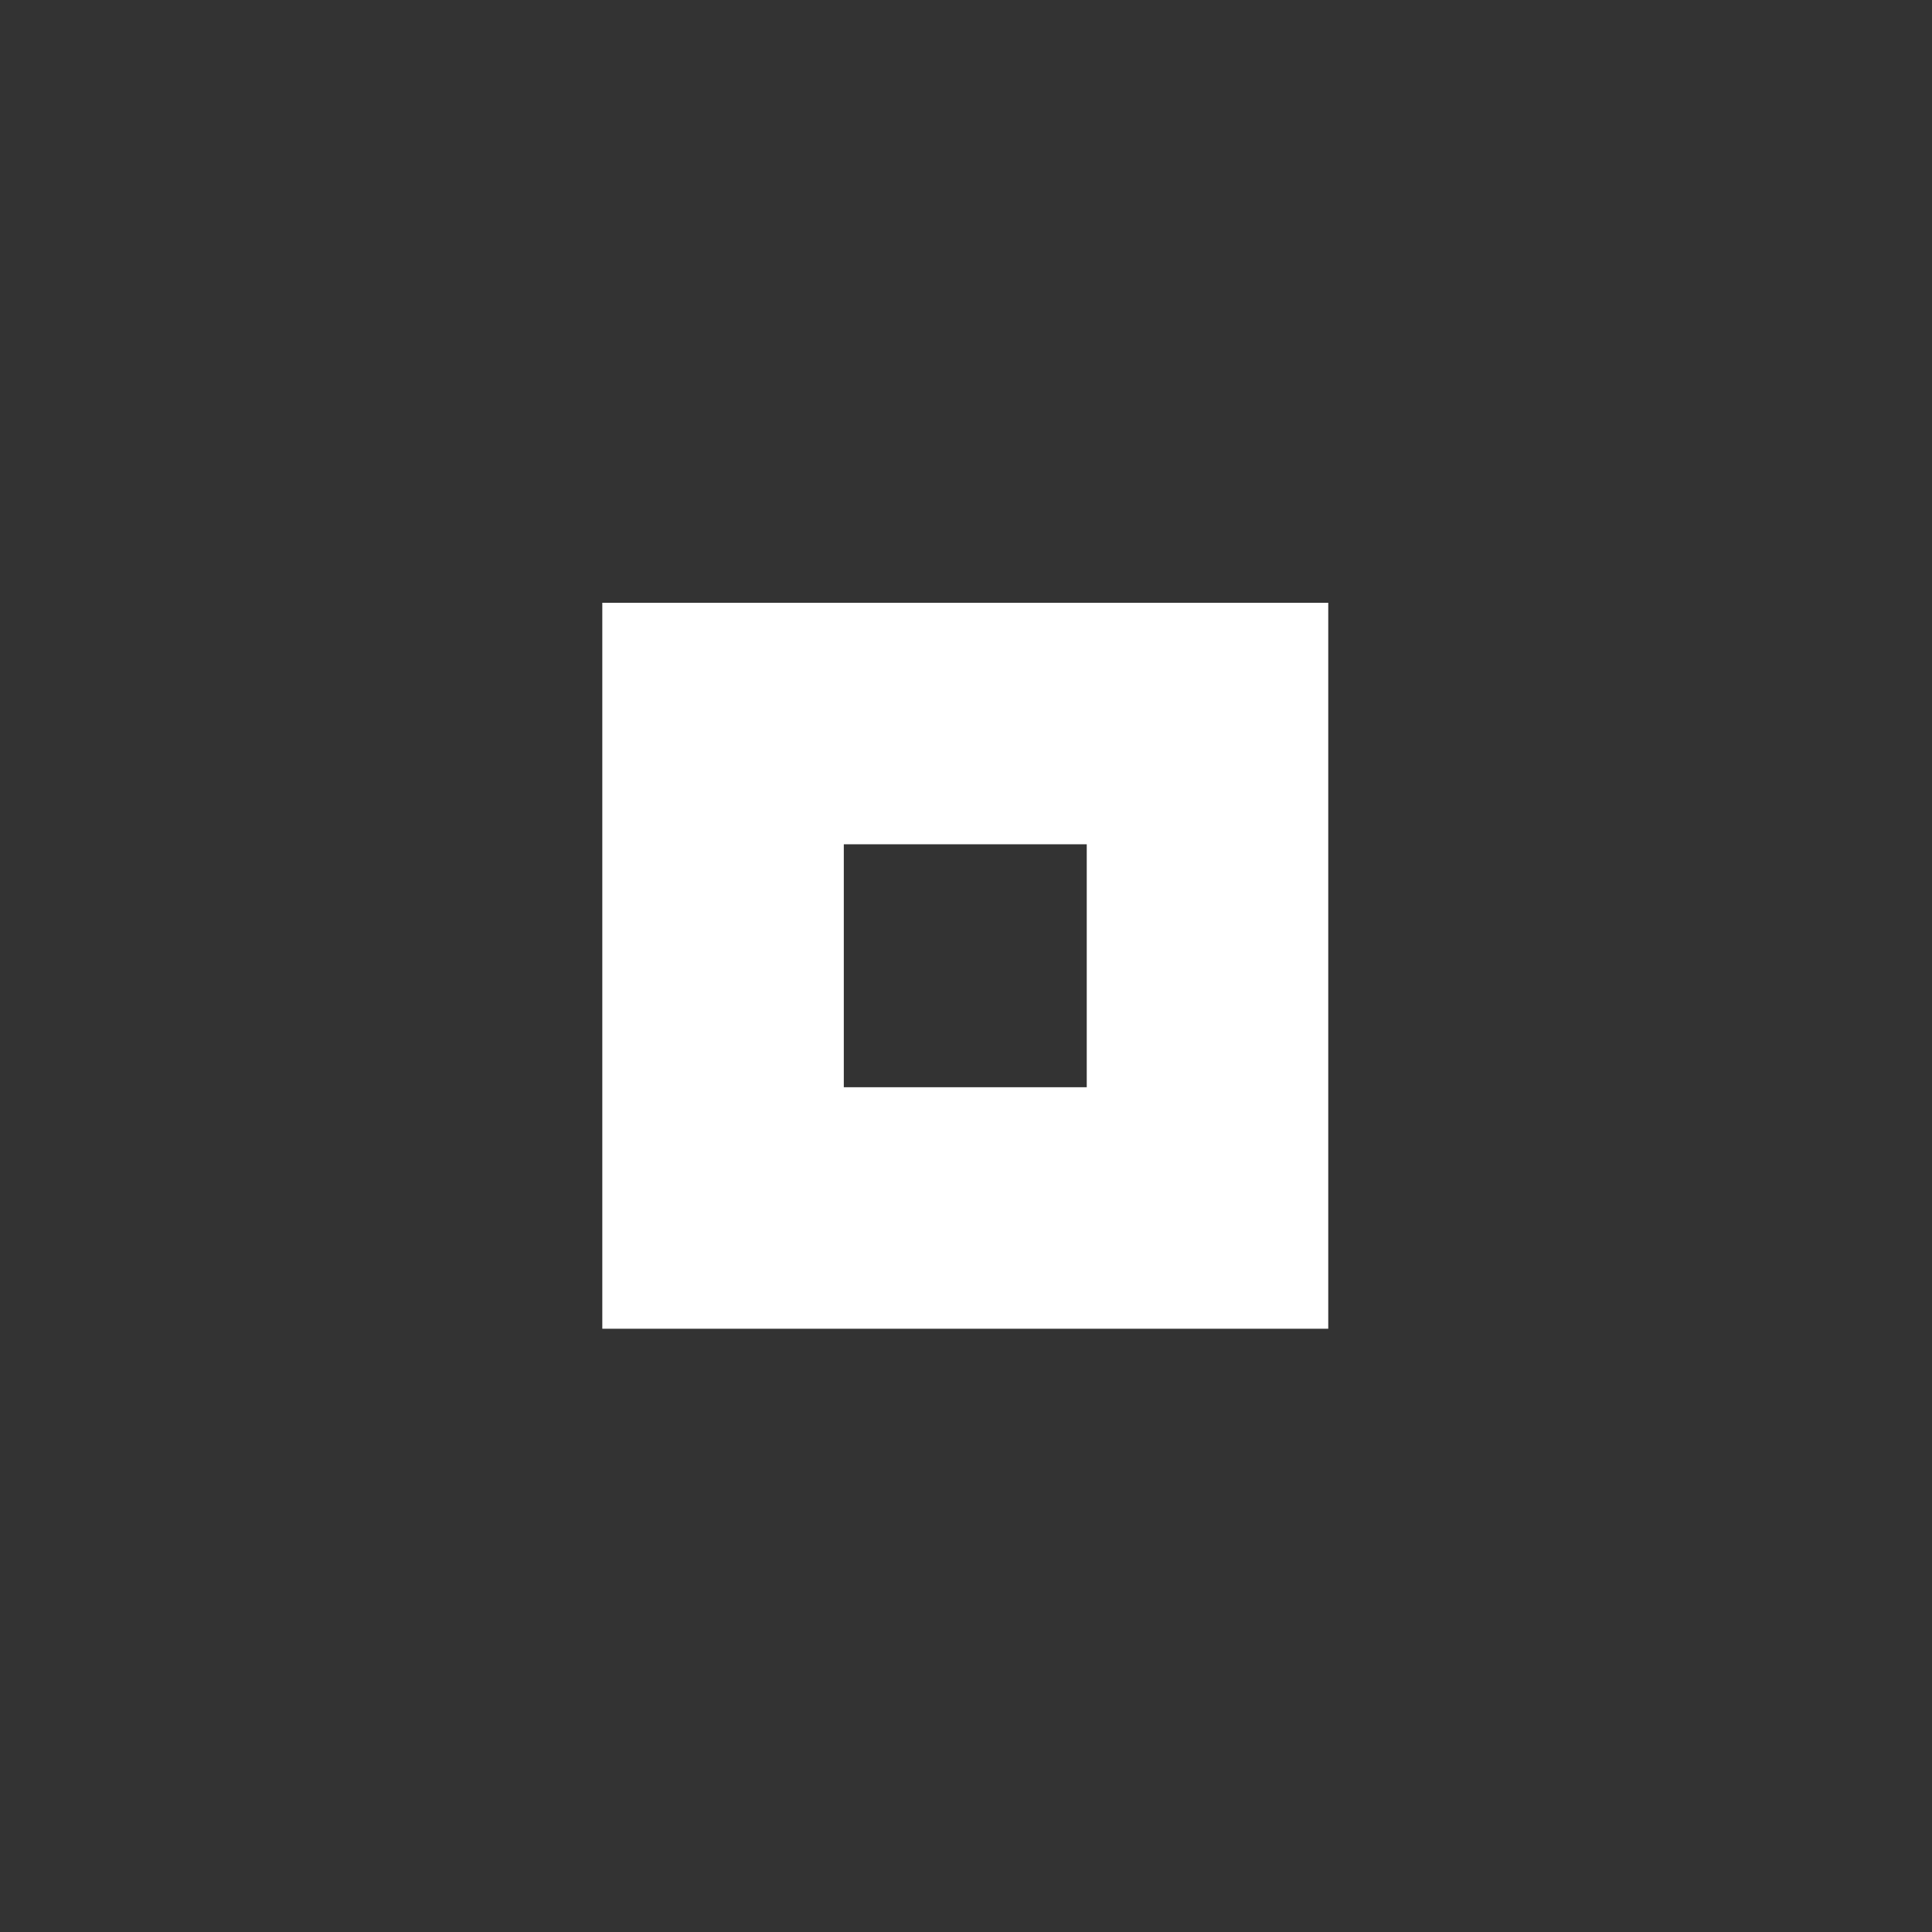 <svg xmlns="http://www.w3.org/2000/svg" width="16" height="16" viewBox="0 0 16 16">
  <rect x="0" y="0" width="16" height="16" fill="#333333" stroke="none"/>
  <g>
    <rect width="16" height="16" fill="none"/>
    <path fill="#fff" d="M4.988,4.992v6.012H11V4.992Zm2,2H9V9.004H6.988Z"/>
  </g>
</svg>
